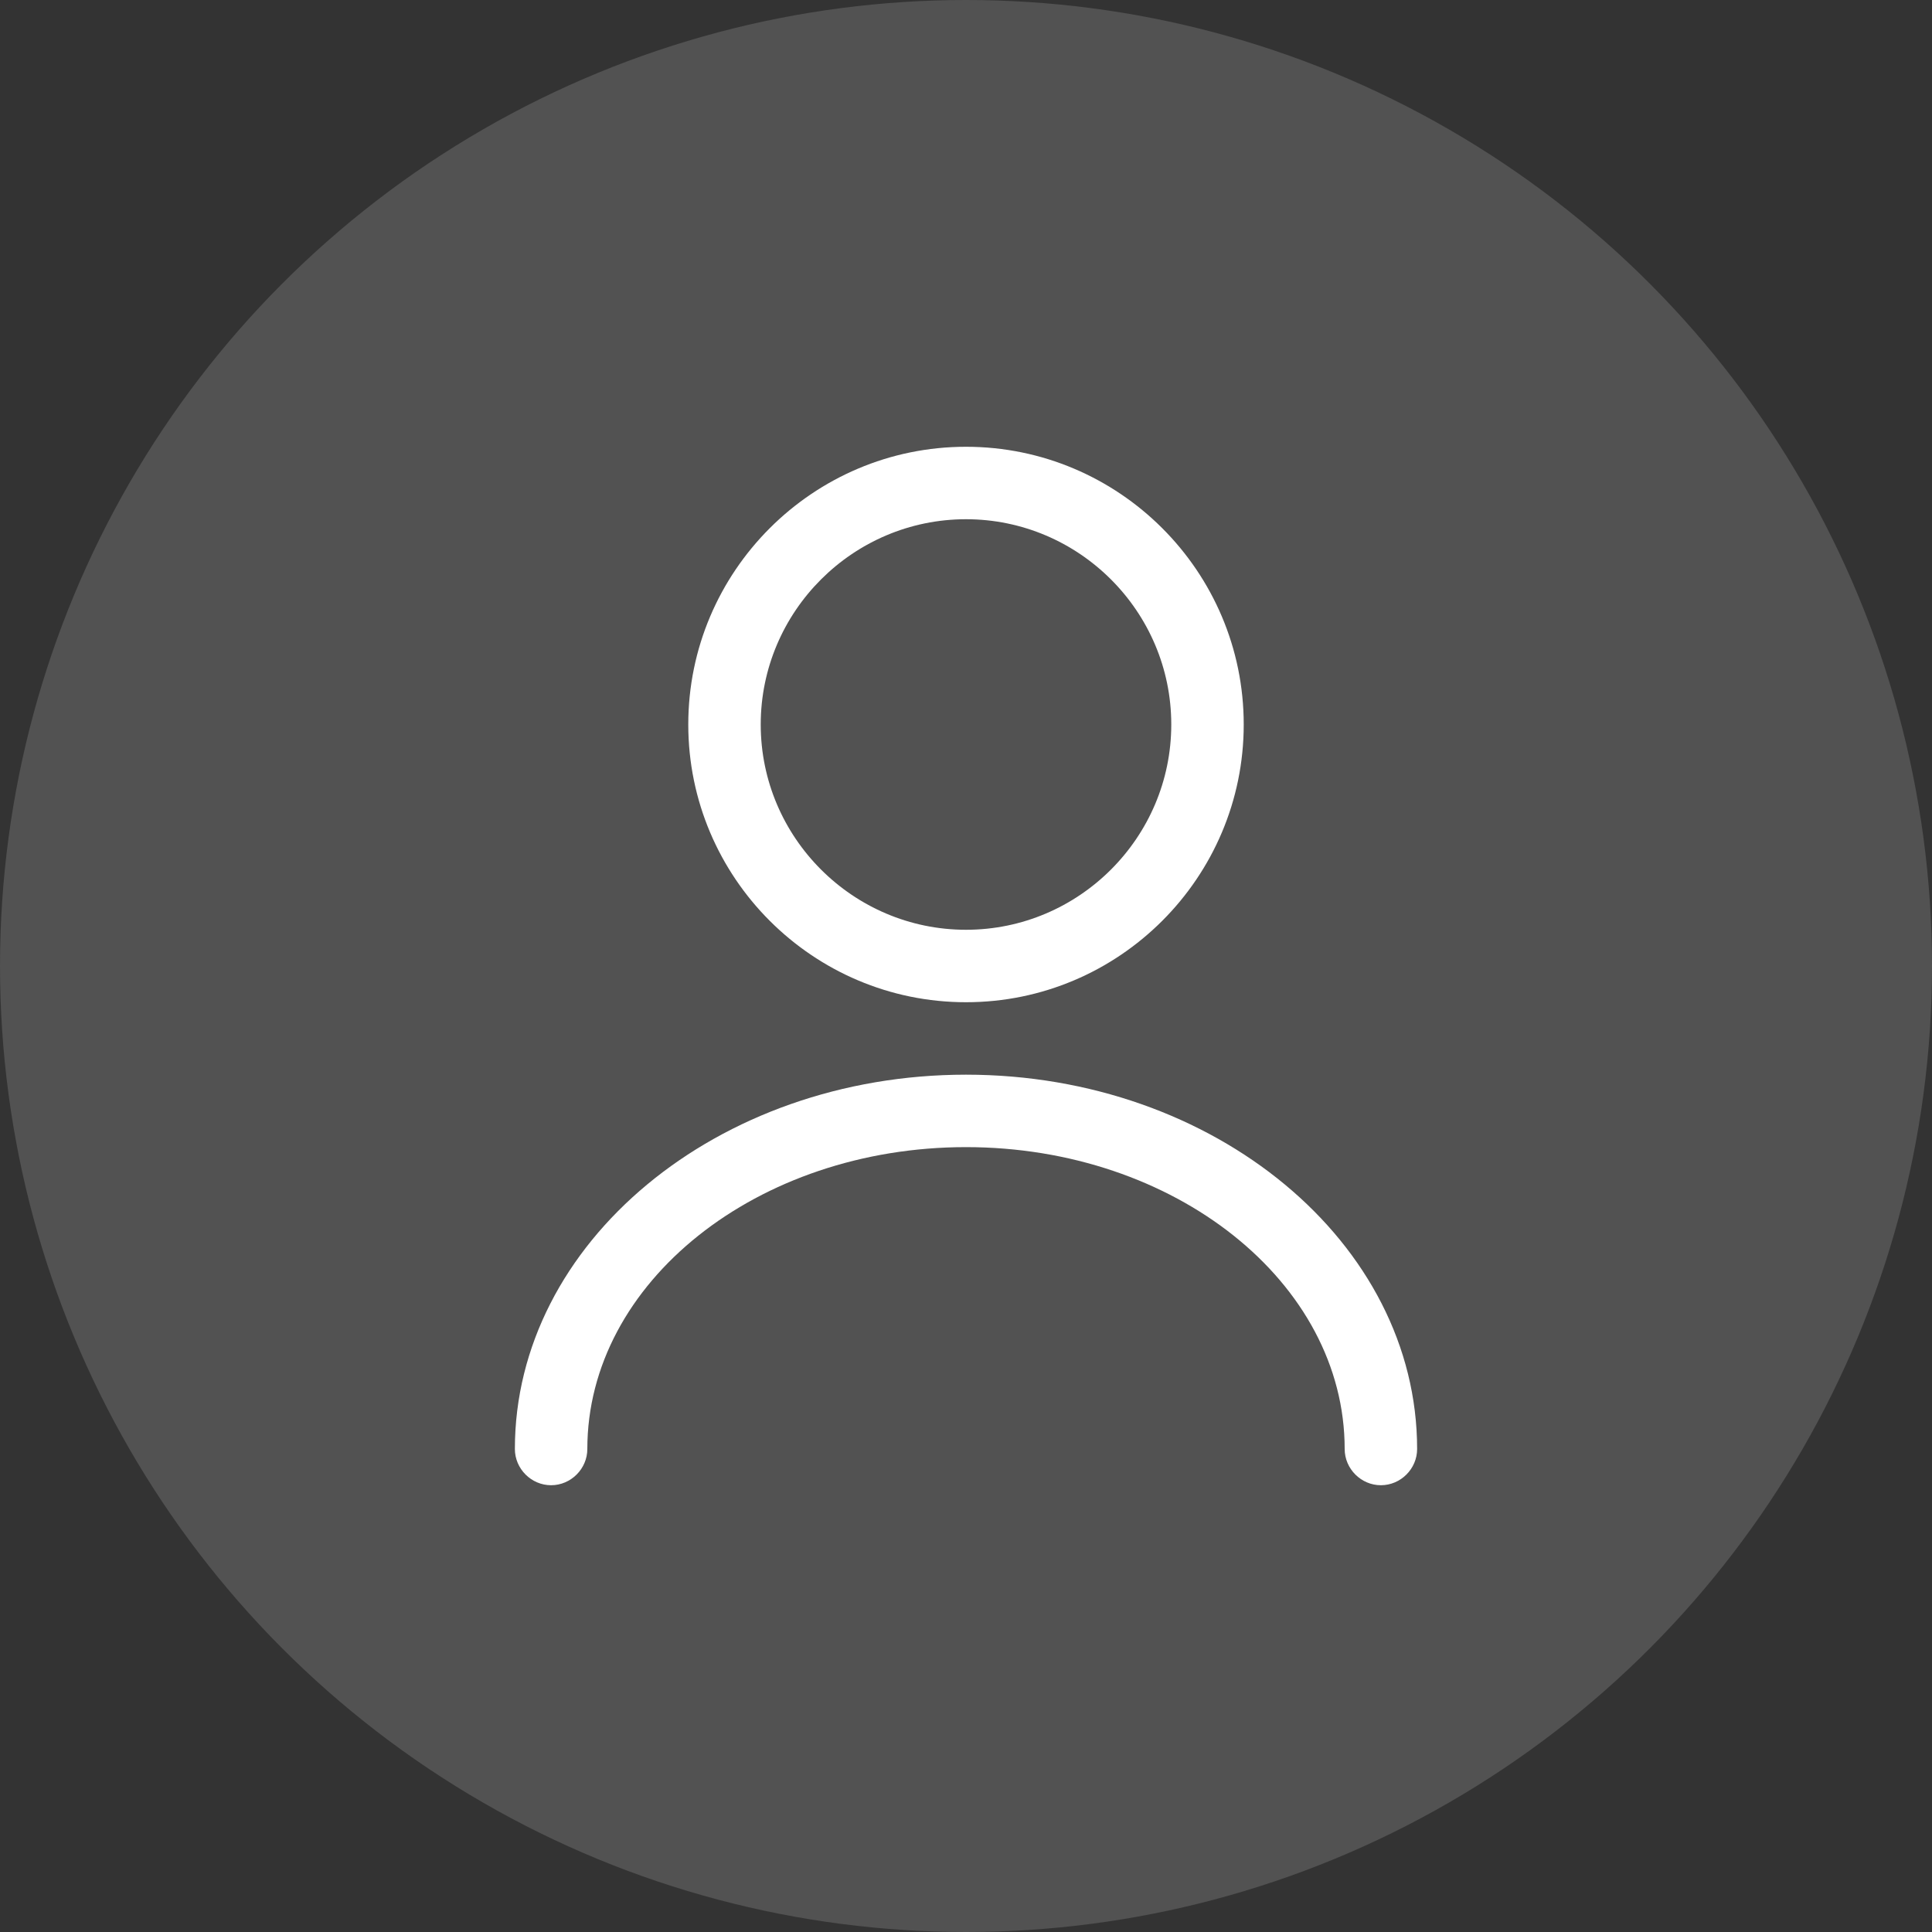 <svg width="40" height="40" viewBox="0 0 40 40" fill="none" xmlns="http://www.w3.org/2000/svg">
<rect x="0" y="0" width="40" height="40" fill="#333333" stroke="none"/>
<circle opacity="0.4" cx="20" cy="20" r="20" fill="#808080"/>
<path d="M20 20.75C16.83 20.75 14.25 18.17 14.25 15C14.25 11.83 16.83 9.25 20 9.25C23.17 9.25 25.75 11.83 25.75 15C25.75 18.17 23.17 20.75 20 20.75ZM20 10.75C17.66 10.75 15.75 12.66 15.75 15C15.75 17.34 17.66 19.25 20 19.25C22.34 19.25 24.25 17.34 24.25 15C24.25 12.66 22.34 10.75 20 10.75Z" fill="white"/>
<path d="M28.59 30.75C28.18 30.75 27.84 30.41 27.84 30C27.84 26.55 24.32 23.75 20 23.75C15.68 23.75 12.16 26.55 12.16 30C12.16 30.41 11.82 30.75 11.41 30.75C11 30.75 10.66 30.41 10.66 30C10.66 25.73 14.85 22.25 20 22.25C25.15 22.25 29.34 25.73 29.34 30C29.34 30.41 29 30.75 28.59 30.75Z" fill="white"/>
</svg>
